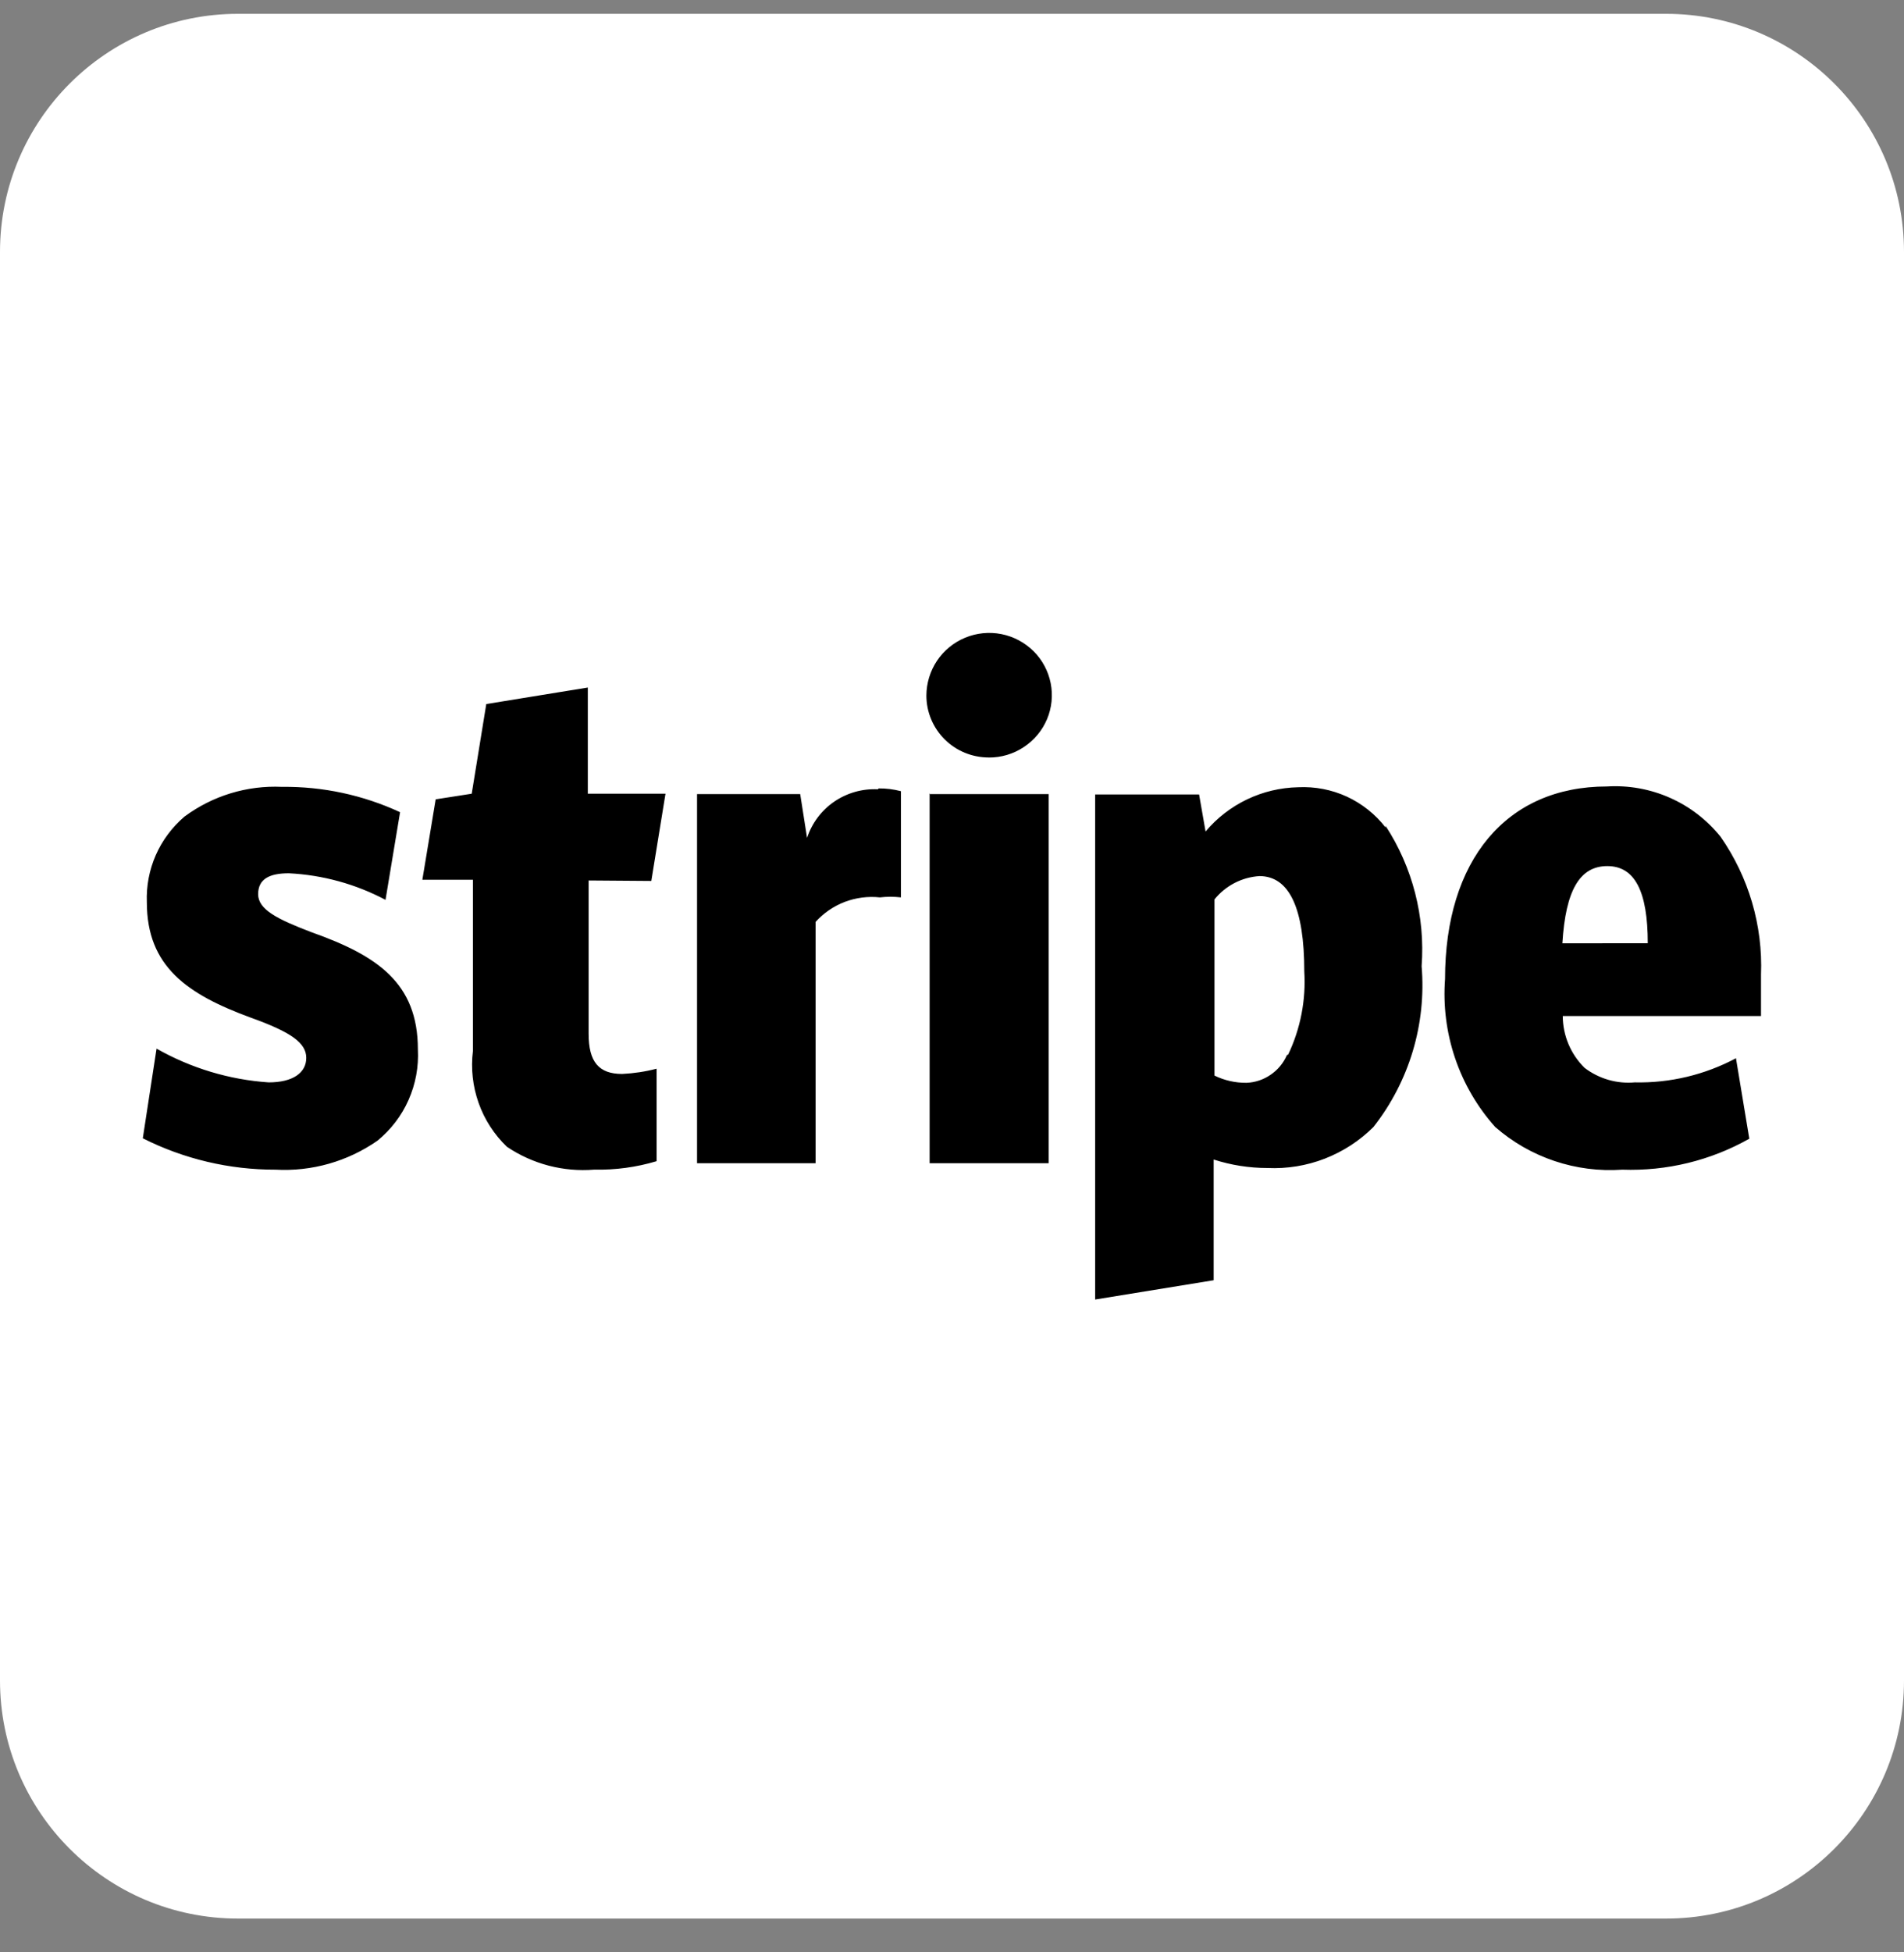 <svg width="40" height="41" viewBox="0 0 40 41" fill="none" xmlns="http://www.w3.org/2000/svg">
<rect x="0" y="0" width="40" height="41" fill="#808080" stroke="none"/>
<g clip-path="url(#clip0_1511_6217)">
<g clip-path="url(#clip1_1511_6217)">
<path d="M35 0.29H5C2.239 0.29 0 2.529 0 5.29V35.29C0 38.051 2.239 40.29 5 40.29H35C37.761 40.29 40 38.051 40 35.29V5.29C40 2.529 37.761 0.29 35 0.29Z" fill="white"/>
<path d="M32.823 19.809C32.891 18.694 33.189 18.188 33.767 18.188C34.345 18.188 34.617 18.719 34.617 19.808L32.823 19.809ZM36.996 20.467C37.036 19.435 36.737 18.418 36.146 17.571C35.861 17.217 35.496 16.936 35.081 16.753C34.665 16.569 34.211 16.488 33.758 16.516C31.642 16.516 30.358 18.069 30.358 20.56C30.316 21.123 30.388 21.688 30.569 22.222C30.75 22.756 31.037 23.248 31.413 23.668C32.148 24.309 33.108 24.631 34.081 24.563C35.014 24.596 35.937 24.372 36.75 23.913L36.47 22.223C35.817 22.571 35.085 22.746 34.345 22.73C33.968 22.764 33.592 22.655 33.291 22.426C33.146 22.284 33.031 22.115 32.952 21.928C32.873 21.741 32.832 21.54 32.831 21.337H36.996V20.467ZM27.036 22.157C26.963 22.324 26.845 22.467 26.694 22.57C26.544 22.673 26.368 22.732 26.186 22.739C25.953 22.741 25.723 22.689 25.514 22.587V18.888C25.629 18.745 25.772 18.628 25.934 18.544C26.097 18.459 26.275 18.41 26.458 18.398C27.087 18.398 27.401 19.074 27.401 20.4C27.438 21.002 27.321 21.604 27.061 22.148L27.035 22.156L27.036 22.157ZM29.109 17.377C28.894 17.099 28.614 16.877 28.295 16.729C27.975 16.582 27.625 16.515 27.273 16.532C26.901 16.54 26.535 16.626 26.199 16.787C25.864 16.947 25.566 17.177 25.327 17.462L25.191 16.684H23.007V27.29L25.497 26.885V24.35C25.862 24.468 26.244 24.528 26.627 24.528C27.038 24.547 27.448 24.48 27.831 24.332C28.214 24.183 28.563 23.957 28.854 23.667C29.606 22.71 29.968 21.503 29.866 20.29C29.943 19.252 29.677 18.216 29.109 17.343V17.377ZM19.522 16.676H22.03V24.428H19.53V16.659L19.522 16.676ZM20.772 15.908C21.032 15.91 21.288 15.834 21.505 15.691C21.723 15.548 21.894 15.344 21.996 15.104C22.097 14.865 22.123 14.601 22.073 14.346C22.022 14.091 21.897 13.857 21.712 13.674C21.527 13.491 21.292 13.366 21.037 13.316C20.782 13.266 20.517 13.292 20.276 13.392C20.036 13.491 19.83 13.66 19.685 13.876C19.54 14.093 19.463 14.347 19.462 14.607C19.462 14.952 19.601 15.283 19.846 15.527C20.092 15.771 20.424 15.907 20.772 15.907V15.908ZM18.442 16.575C18.116 16.559 17.794 16.651 17.525 16.835C17.256 17.019 17.056 17.287 16.955 17.596L16.811 16.676H14.644V24.428H17.134V19.36C17.302 19.174 17.513 19.03 17.747 18.94C17.982 18.851 18.235 18.818 18.485 18.845C18.632 18.828 18.781 18.828 18.927 18.845V16.615C18.775 16.575 18.617 16.555 18.46 16.557L18.443 16.574L18.442 16.575ZM13.683 18.5L13.981 16.668H12.349V14.438L10.216 14.785L9.91 16.668L9.153 16.786L8.873 18.475H9.935V22.072C9.89 22.44 9.931 22.813 10.055 23.162C10.178 23.511 10.382 23.826 10.649 24.082C11.189 24.446 11.836 24.615 12.485 24.562C12.928 24.572 13.37 24.512 13.794 24.385V22.443C13.557 22.505 13.315 22.541 13.071 22.553C12.579 22.553 12.366 22.3 12.366 21.709V18.49L13.683 18.5ZM6.553 19.58C5.822 19.302 5.423 19.1 5.423 18.778C5.423 18.458 5.66 18.339 6.068 18.339C6.778 18.374 7.472 18.565 8.099 18.897L8.405 17.056C7.628 16.696 6.78 16.514 5.924 16.524C5.189 16.49 4.465 16.711 3.875 17.149C3.616 17.37 3.41 17.646 3.273 17.957C3.136 18.269 3.072 18.607 3.085 18.947C3.085 20.298 3.935 20.881 5.269 21.371C6.119 21.675 6.434 21.903 6.434 22.215C6.434 22.528 6.154 22.73 5.644 22.73C4.816 22.674 4.011 22.431 3.289 22.021L3 23.904C3.864 24.34 4.82 24.565 5.788 24.563C6.55 24.605 7.303 24.391 7.929 23.955C8.211 23.725 8.436 23.432 8.583 23.099C8.731 22.765 8.798 22.402 8.779 22.038C8.779 20.645 7.929 20.069 6.553 19.58Z" fill="black"/>
</g>
</g>
<defs>
<clipPath id="clip0_1511_6217">
<rect width="40" height="40" fill="white" transform="translate(0 0.29)"/>
</clipPath>
<clipPath id="clip1_1511_6217">
<rect width="40" height="40" fill="white" transform="translate(0 0.29)"/>
</clipPath>
</defs>
</svg>
